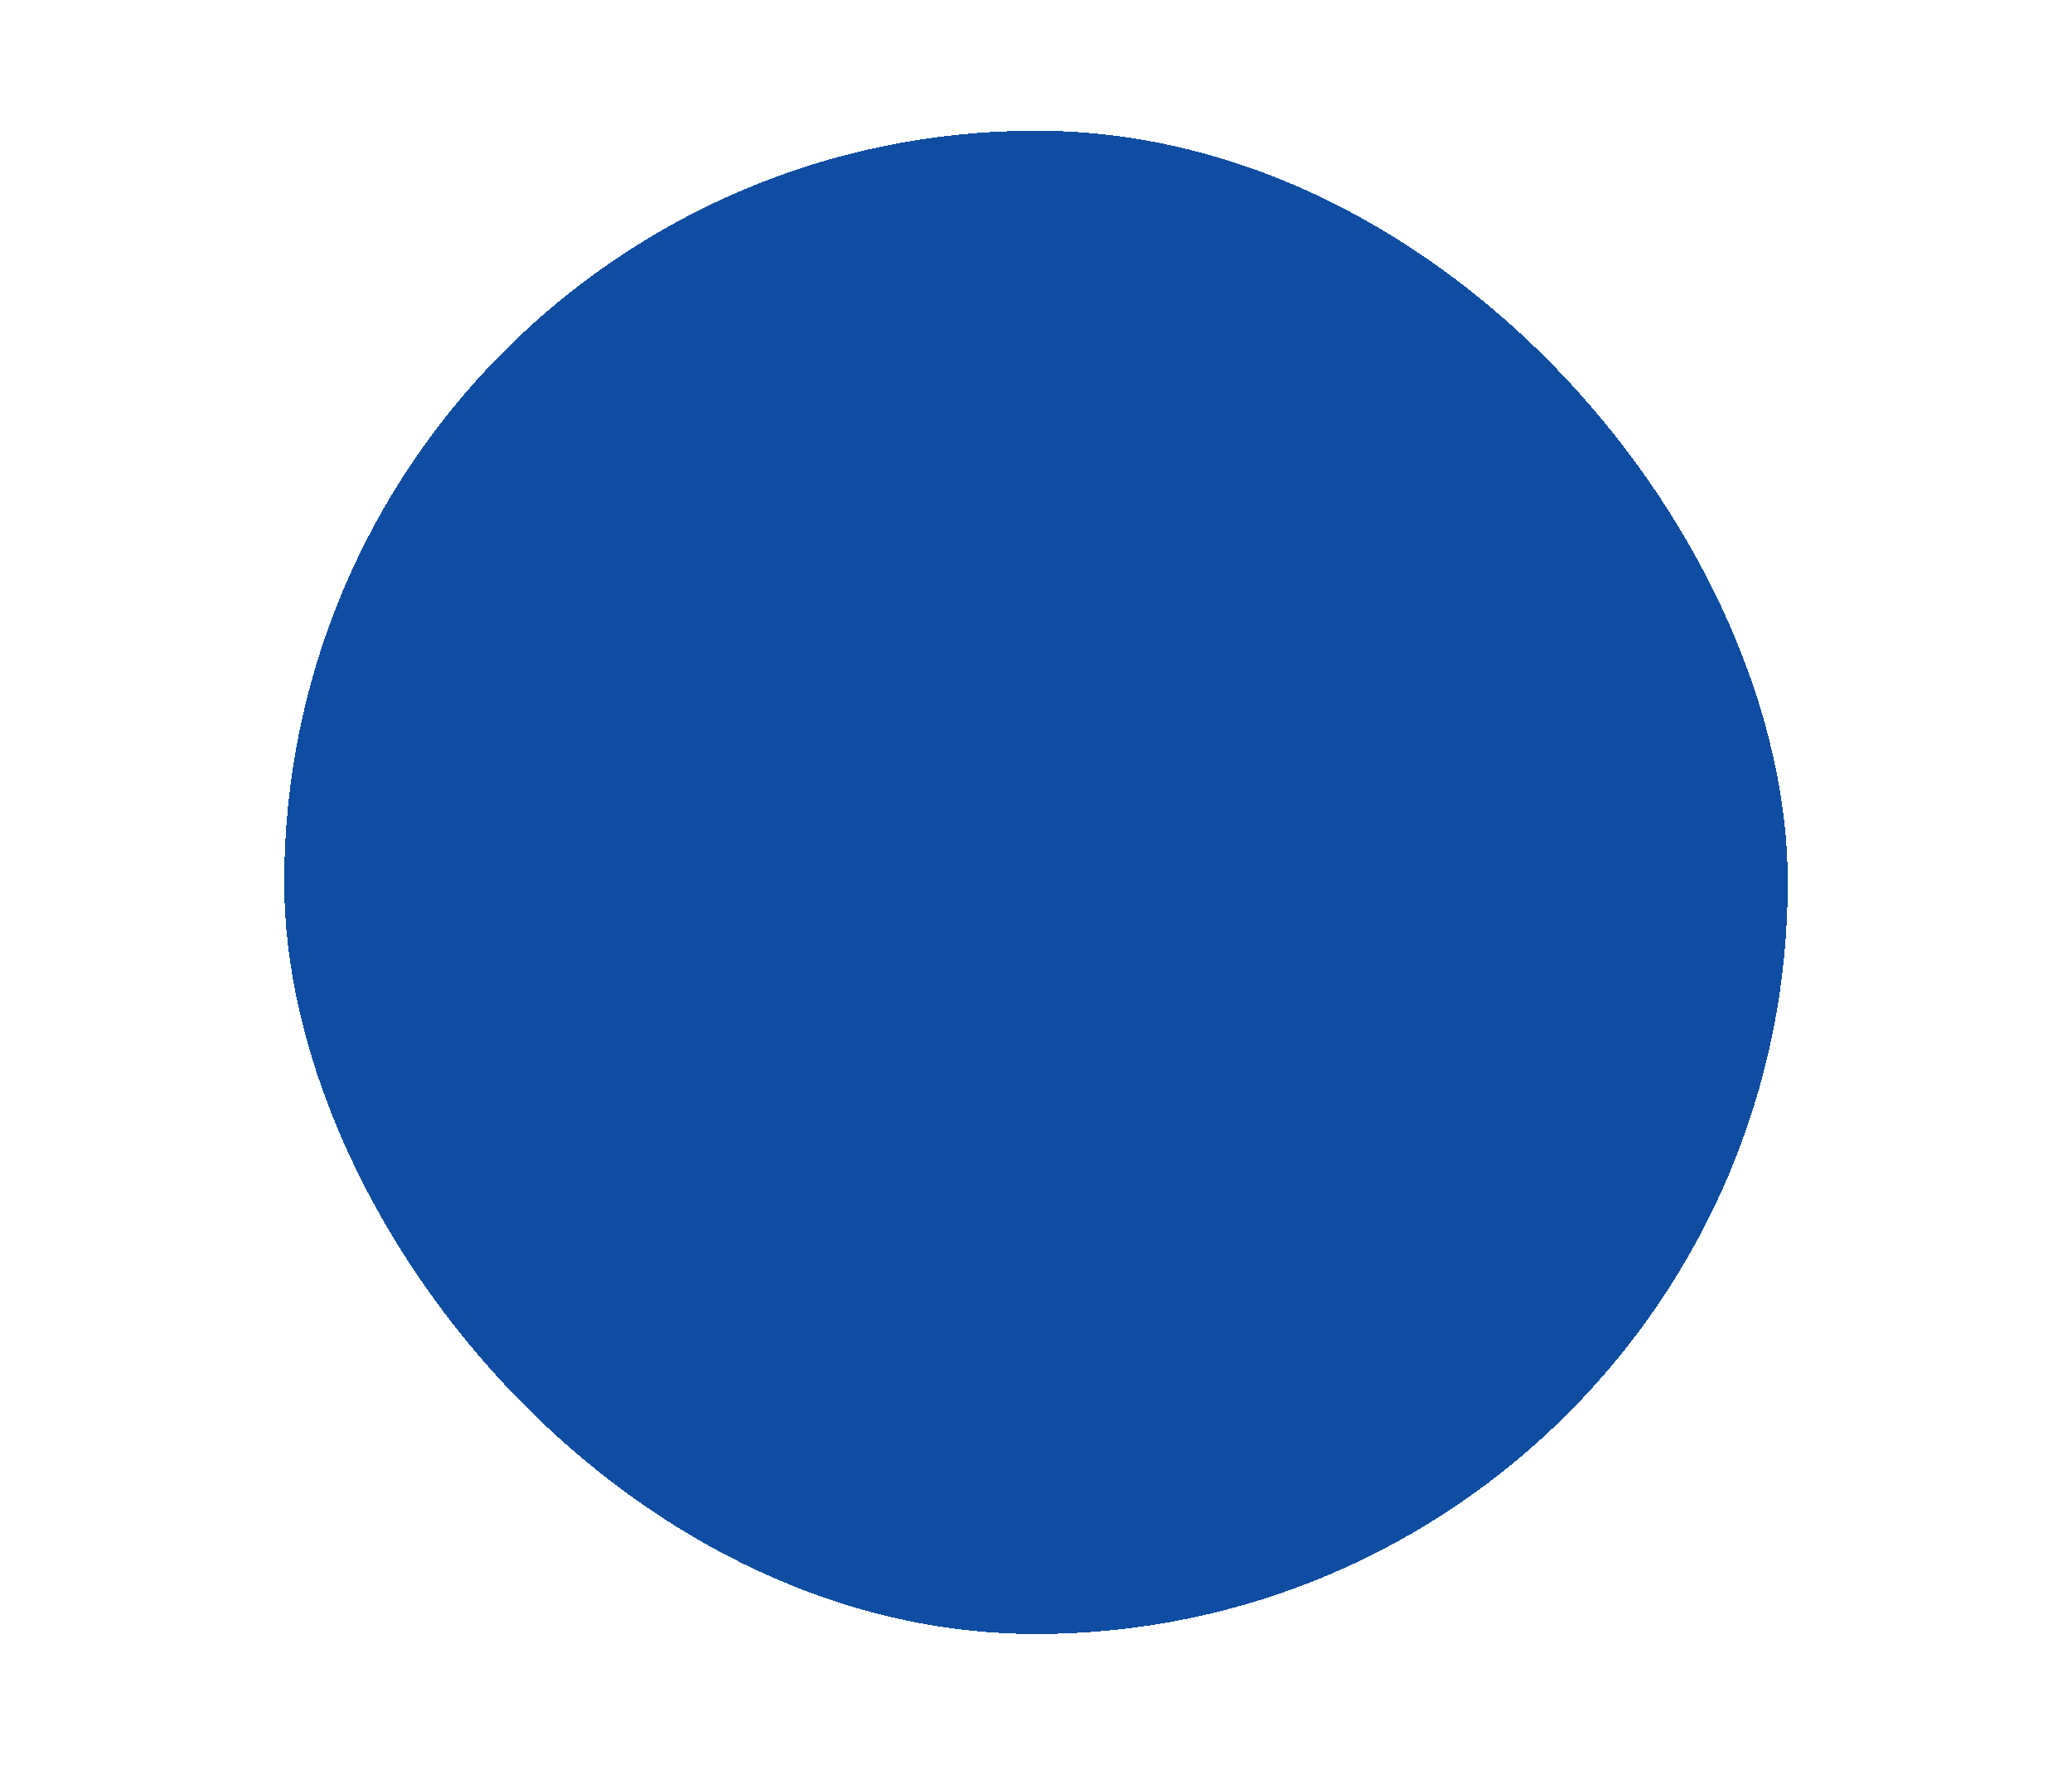 <svg width="54" height="46" viewBox="0 0 54 54" fill="none" xmlns="http://www.w3.org/2000/svg">
  <defs>
    <filter id="filter0_d_36_5920" x="0" y="0" width="54" height="54" filter-units="userSpaceOnUse" color-interpolation-filters="sRGB">
      <feFlood flood-opacity="0" result="BackgroundImageFix" />
      <feColorMatrix in="SourceAlpha" type="matrix" values="0 0 0 0 0 0 0 0 0 0 0 0 0 0 0 0 0 0 127 0" result="hardAlpha" />
      <feOffset dy="4" />
      <feGaussianBlur stdDeviation="2" />
      <feComposite in2="hardAlpha" operator="out" />
      <feColorMatrix type="matrix" values="0 0 0 0 0 0 0 0 0 0 0 0 0 0 0 0 0 0 0.05 0" />
      <feBlend mode="normal" in2="BackgroundImageFix" result="effect1_dropShadow_36_5920" />
      <feBlend mode="normal" in="SourceGraphic" in2="effect1_dropShadow_36_5920" result="shape" />
    </filter>
  </defs>
  <g filter="url(#filter0_d_36_5920)">
    <rect x="4" width="46" height="46" rx="23" fill="#0F4DA2" fillOpacity="0.2" shape-rendering="crispEdges" />
  </g>
  <path d="M27 34.5C33.351 34.5 38.5 29.351 38.5 23C38.5 16.649 33.351 11.5 27 11.5C20.649 11.5 15.5 16.649 15.5 23C15.5 29.351 20.649 34.5 27 34.5Z" stroke="#0F4DA2" stroke-width="2" stroke-linecap="round" stroke-linejoin="round" />
  <path d="M27 16.1V23L31.6 25.3" stroke="#0F4DA2" stroke-width="2" stroke-linecap="round" stroke-linejoin="round" />
</svg>
